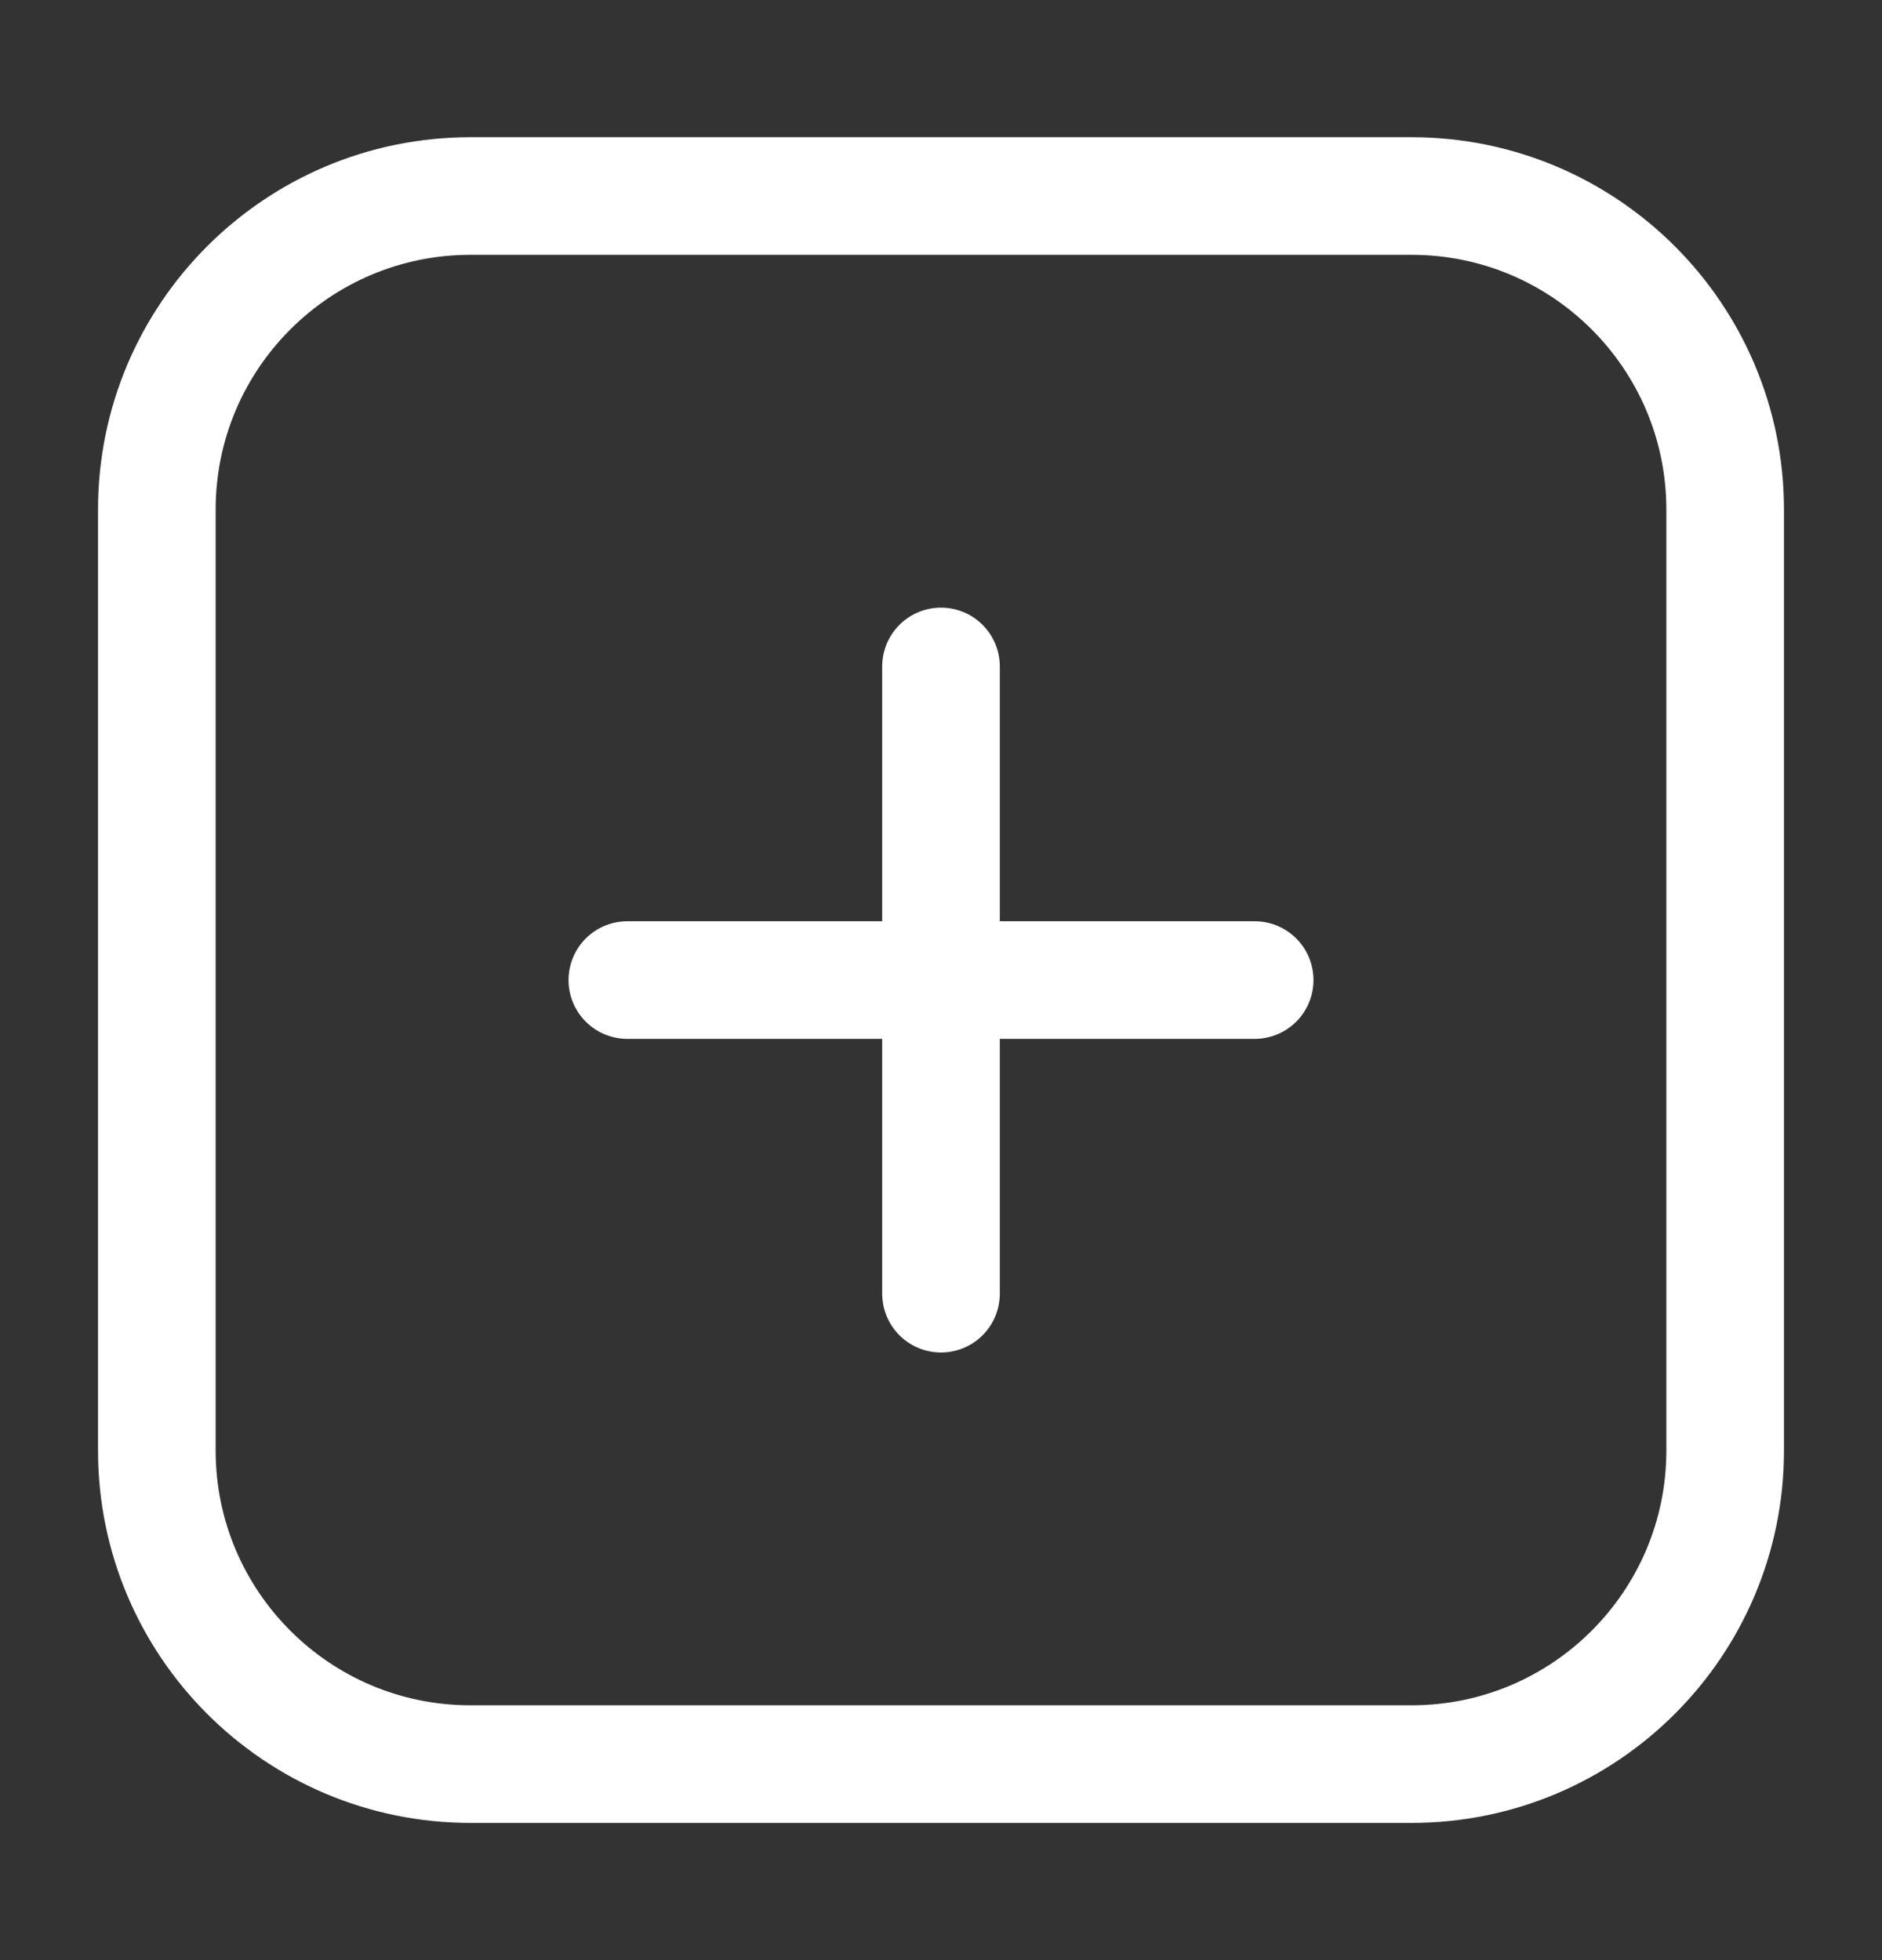 <svg width="24" height="25" viewBox="0 0 24 25" fill="none" xmlns="http://www.w3.org/2000/svg">
<rect x="0" y="0" width="24" height="25" fill="#333333" stroke="none"/>
<path d="M12 8.5V16.5M16 12.5H8M18 2.5H6C3.791 2.5 2 4.291 2 6.5V18.5C2 20.709 3.791 22.5 6 22.5H18C20.209 22.5 22 20.709 22 18.5V6.5C22 4.291 20.209 2.5 18 2.5Z" stroke="white" stroke-width="1.5" stroke-linecap="round" stroke-linejoin="round"/>
</svg>
